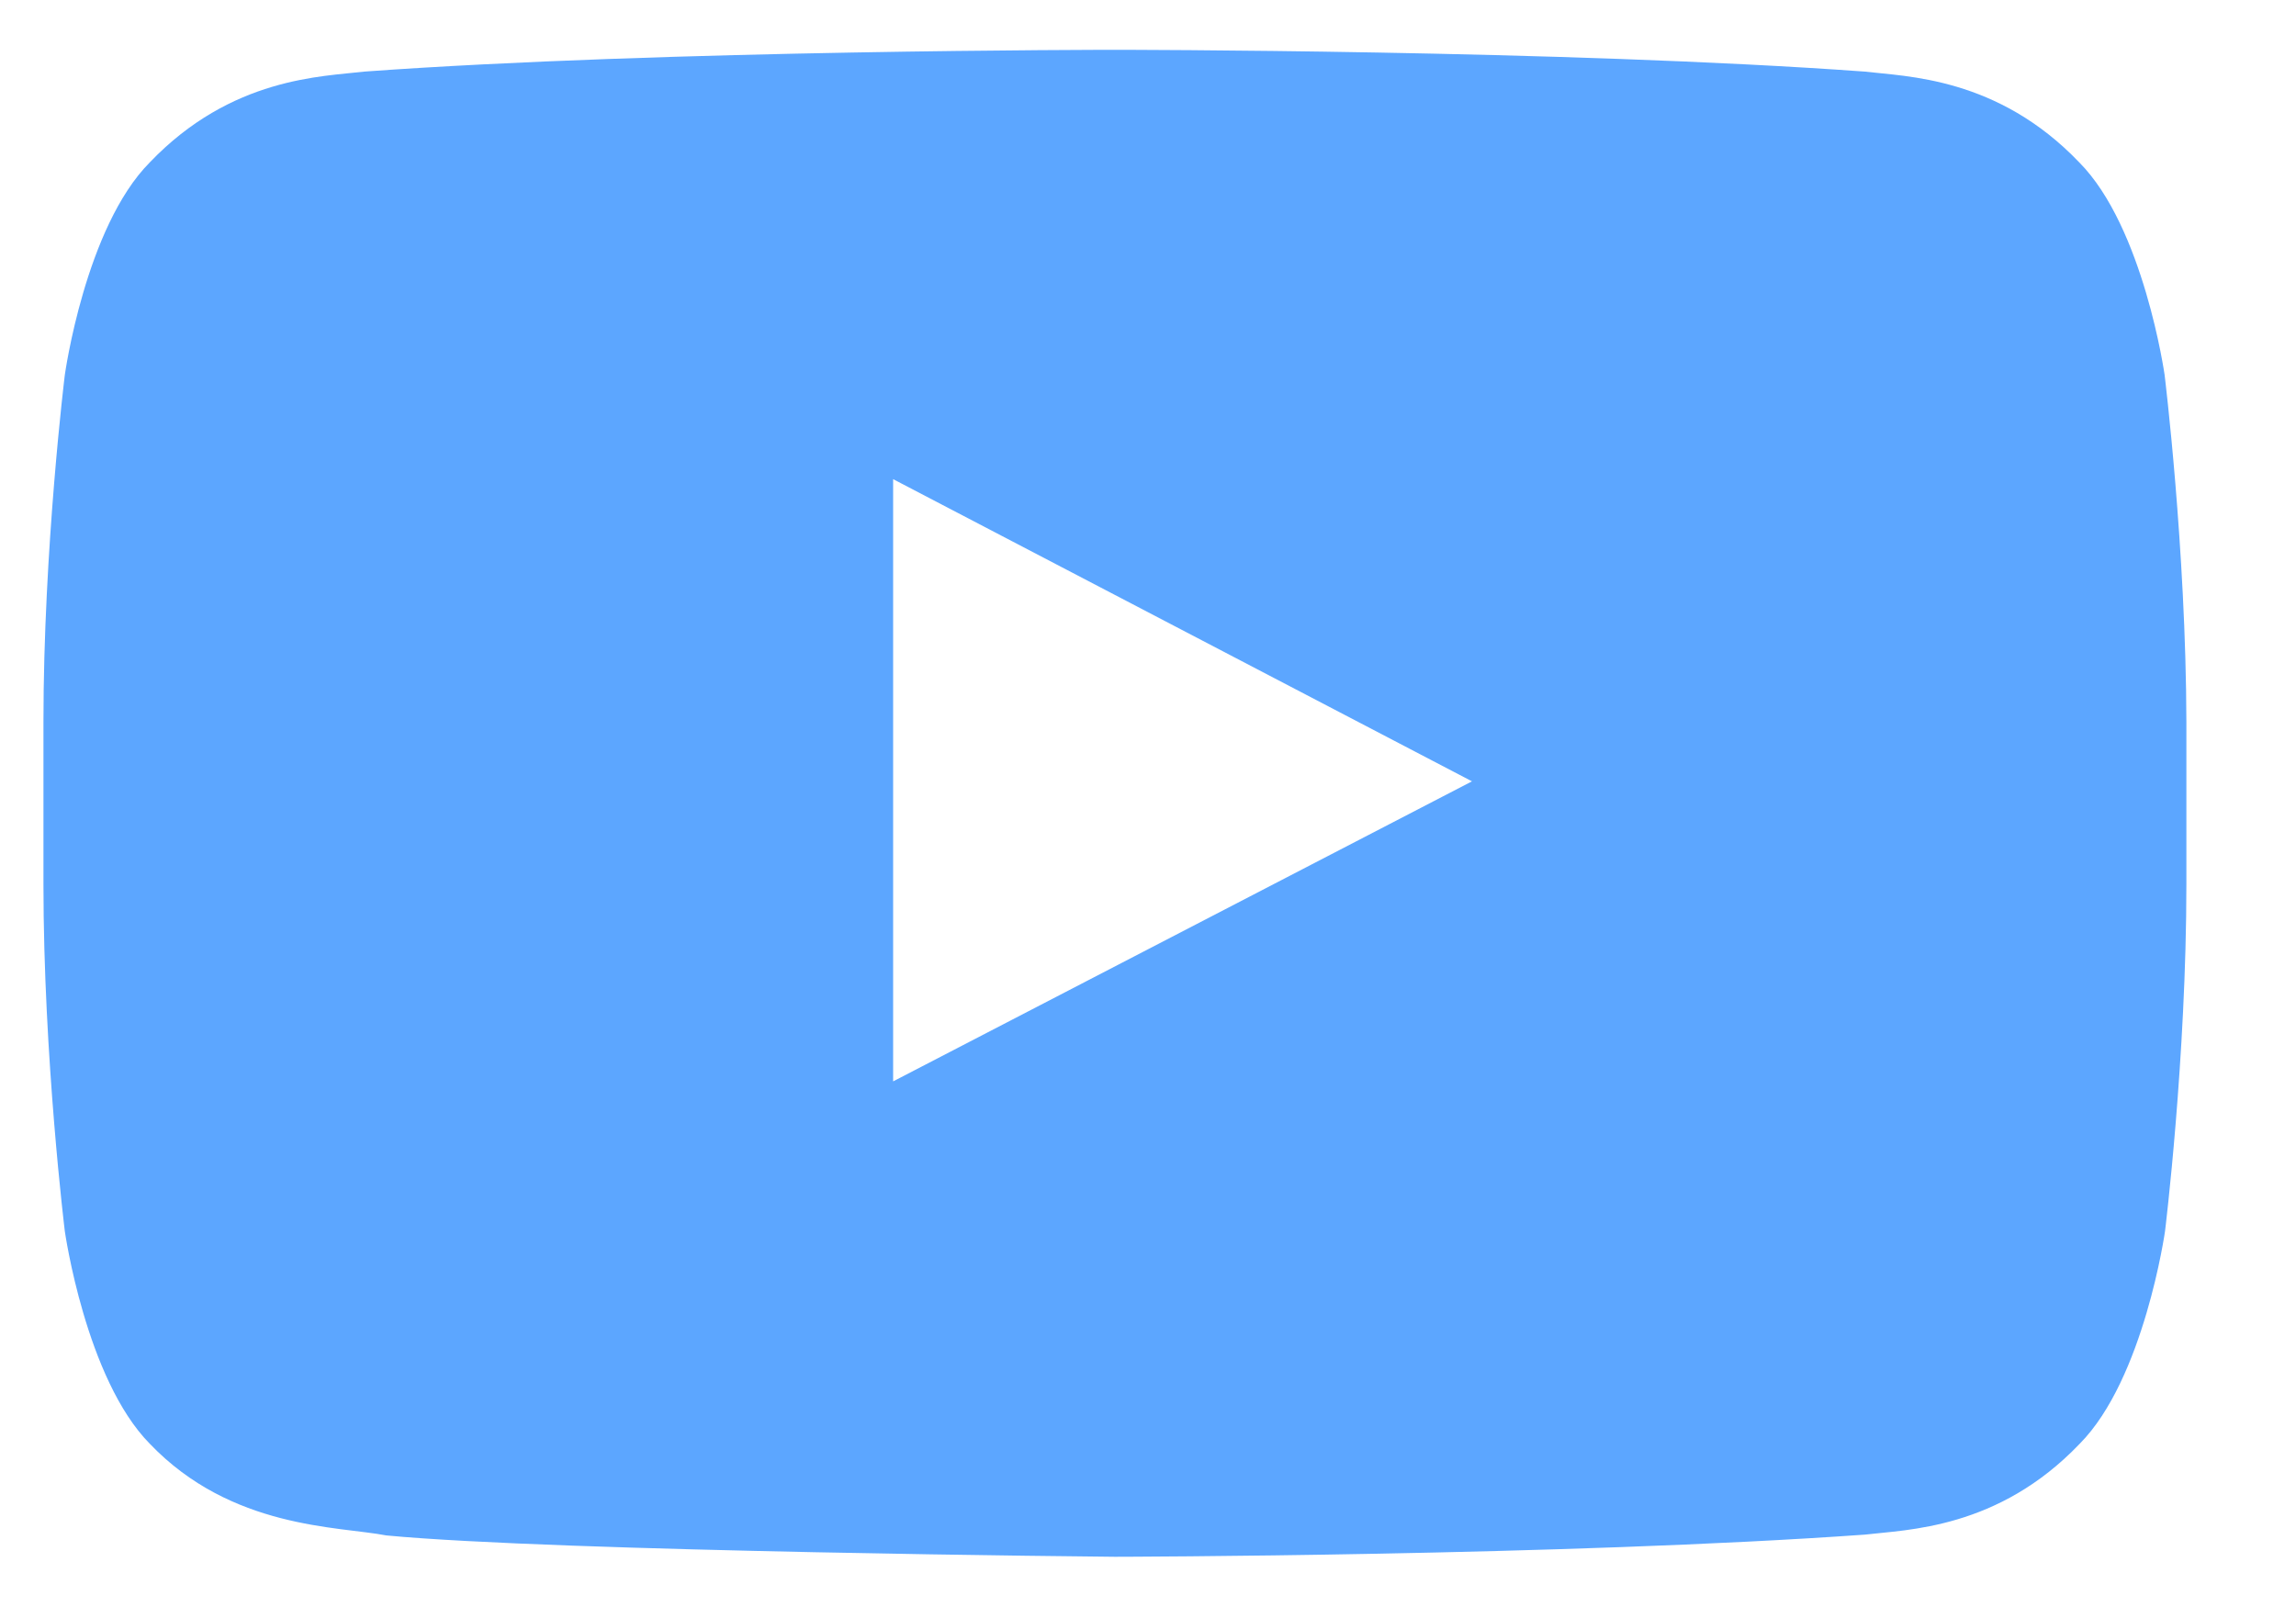 <svg width="20" height="14" viewBox="0 0 33 24" fill="#5CA6FF" xmlns="http://www.w3.org/2000/svg">
    <path d="M31.681 5.6C31.681 5.6 31.368 3.394 30.406 2.425C29.187 1.15 27.825 1.144 27.2 1.069C22.725 0.744 16.006 0.744 16.006 0.744H15.994C15.994 0.744 9.275 0.744 4.8 1.069C4.175 1.144 2.813 1.15 1.594 2.425C0.631 3.394 0.325 5.6 0.325 5.6C0.325 5.6 0.006 8.188 0.006 10.781V13.206C0.006 15.793 0.325 18.387 0.325 18.387C0.325 18.387 0.638 20.593 1.594 21.562C2.813 22.837 4.413 22.793 5.125 22.931C7.688 23.175 16.006 23.25 16.006 23.25C16.006 23.25 22.731 23.238 27.206 22.919C27.831 22.844 29.194 22.838 30.412 21.563C31.374 20.594 31.687 18.388 31.687 18.388C31.687 18.388 32.006 15.801 32.006 13.207V10.782C32 8.194 31.681 5.601 31.681 5.601V5.6ZM12.694 16.15V7.156L21.338 11.669L12.694 16.15Z" fill="#5CA6FF"/>
</svg>